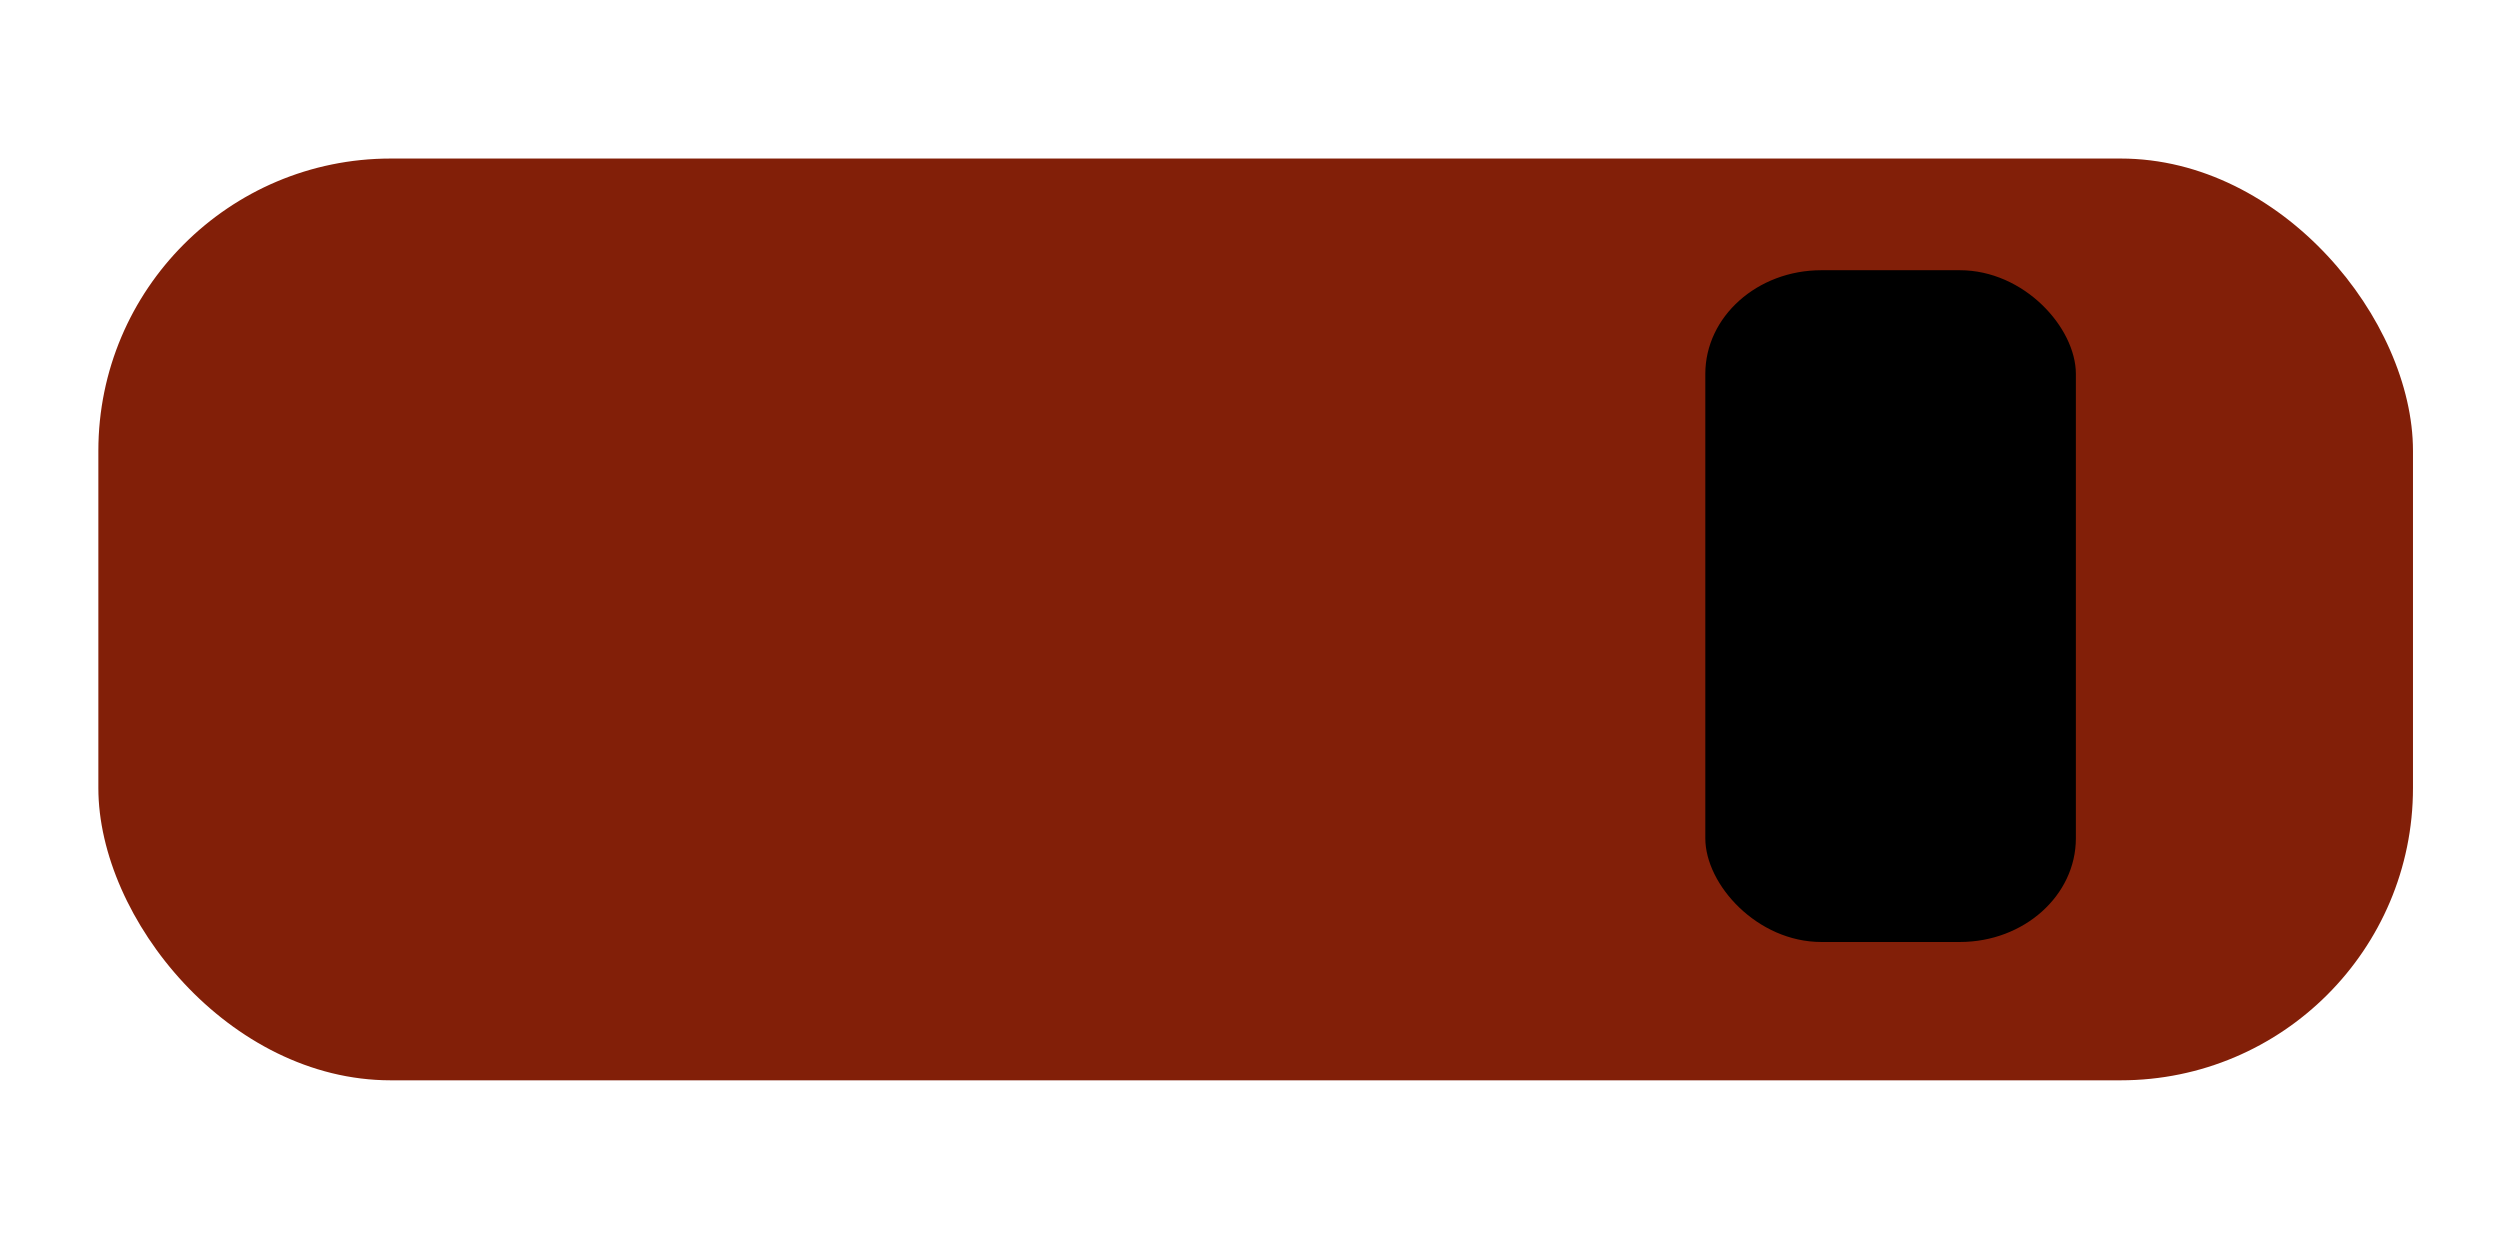 <?xml version="1.0" encoding="UTF-8" standalone="no"?>
<!-- Created with Inkscape (http://www.inkscape.org/) -->

<svg
   xmlns:osb="http://www.openswatchbook.org/uri/2009/osb"
   xmlns:dc="http://purl.org/dc/elements/1.1/"
   xmlns:cc="http://creativecommons.org/ns#"
   xmlns:rdf="http://www.w3.org/1999/02/22-rdf-syntax-ns#"
   xmlns:svg="http://www.w3.org/2000/svg"
   xmlns="http://www.w3.org/2000/svg"
   xmlns:sodipodi="http://sodipodi.sourceforge.net/DTD/sodipodi-0.dtd"
   xmlns:inkscape="http://www.inkscape.org/namespaces/inkscape"
   width="50"
   height="25"
   viewBox="0 0 13.229 6.615"
   version="1.1"
   id="svg869"
   inkscape:version="0.92.3 (2405546, 2018-03-11)"
   sodipodi:docname="car2.svg">
  <defs
     id="defs863">
    <linearGradient
       id="linearGradient2910"
       osb:paint="solid">
      <stop
         style="stop-color:#000000;stop-opacity:1;"
         offset="0"
         id="stop2908" />
    </linearGradient>
    <meshgradient
       inkscape:collect="always"
       id="meshgradient2916"
       gradientUnits="userSpaceOnUse"
       x="1.583"
       y="291.803">
      <meshrow
         id="meshrow2942">
        <meshpatch
           id="meshpatch2944">
          <stop
             path="c 1.437,-0.26  2.827,-0.083  4.17,0"
             style="stop-color:#ffffff;stop-opacity:1"
             id="stop2946" />
          <stop
             path="c 0,1.26  0,2.52  0,3.78"
             style="stop-color:#000000;stop-opacity:1"
             id="stop2948" />
          <stop
             path="c -1.39,0  -2.78,0  -4.17,0"
             style="stop-color:#ffffff;stop-opacity:1"
             id="stop2950" />
          <stop
             path="c 0,-1.26  0,-2.52  0,-3.78"
             style="stop-color:#000000;stop-opacity:1"
             id="stop2952" />
        </meshpatch>
      </meshrow>
    </meshgradient>
  </defs>
  <sodipodi:namedview
     id="base"
     pagecolor="#ffffff"
     bordercolor="#666666"
     borderopacity="1.0"
     inkscape:pageopacity="0.0"
     inkscape:pageshadow="2"
     inkscape:zoom="22.4"
     inkscape:cx="25.569045"
     inkscape:cy="14.180581"
     inkscape:document-units="mm"
     inkscape:current-layer="layer1"
     showgrid="false"
     units="px"
     inkscape:window-width="1920"
     inkscape:window-height="1016"
     inkscape:window-x="1920"
     inkscape:window-y="27"
     inkscape:window-maximized="1" />
  <g
     inkscape:label="Layer 1"
     inkscape:groupmode="layer"
     id="layer1"
     transform="translate(0,-290.385)">
    <rect
       style="fill:#821f08;fill-opacity:1;stroke:none;stroke-width:0.265;stroke-opacity:1"
       id="rect1416"
       width="12.249"
       height="4.878"
       x="0.52"
       y="291.224"
       ry="1.547" />
    <rect
       style="fill:#000000;fill-opacity:1;stroke:none;stroke-width:0.491;stroke-opacity:1"
       id="rect1418"
       width="1.961"
       height="3.555"
       x="9.024"
       y="291.815"
       ry="0.549"
       rx="0.614" />
    <rect
       style="fill:url(#meshgradient2916);fill-opacity:1;stroke:none;stroke-width:0.265;stroke-opacity:1"
       id="rect1420"
       width="4.17"
       height="3.78"
       x="1.583"
       y="291.803"
       rx="0.614"
       ry="0.691" />
  </g>
</svg>
